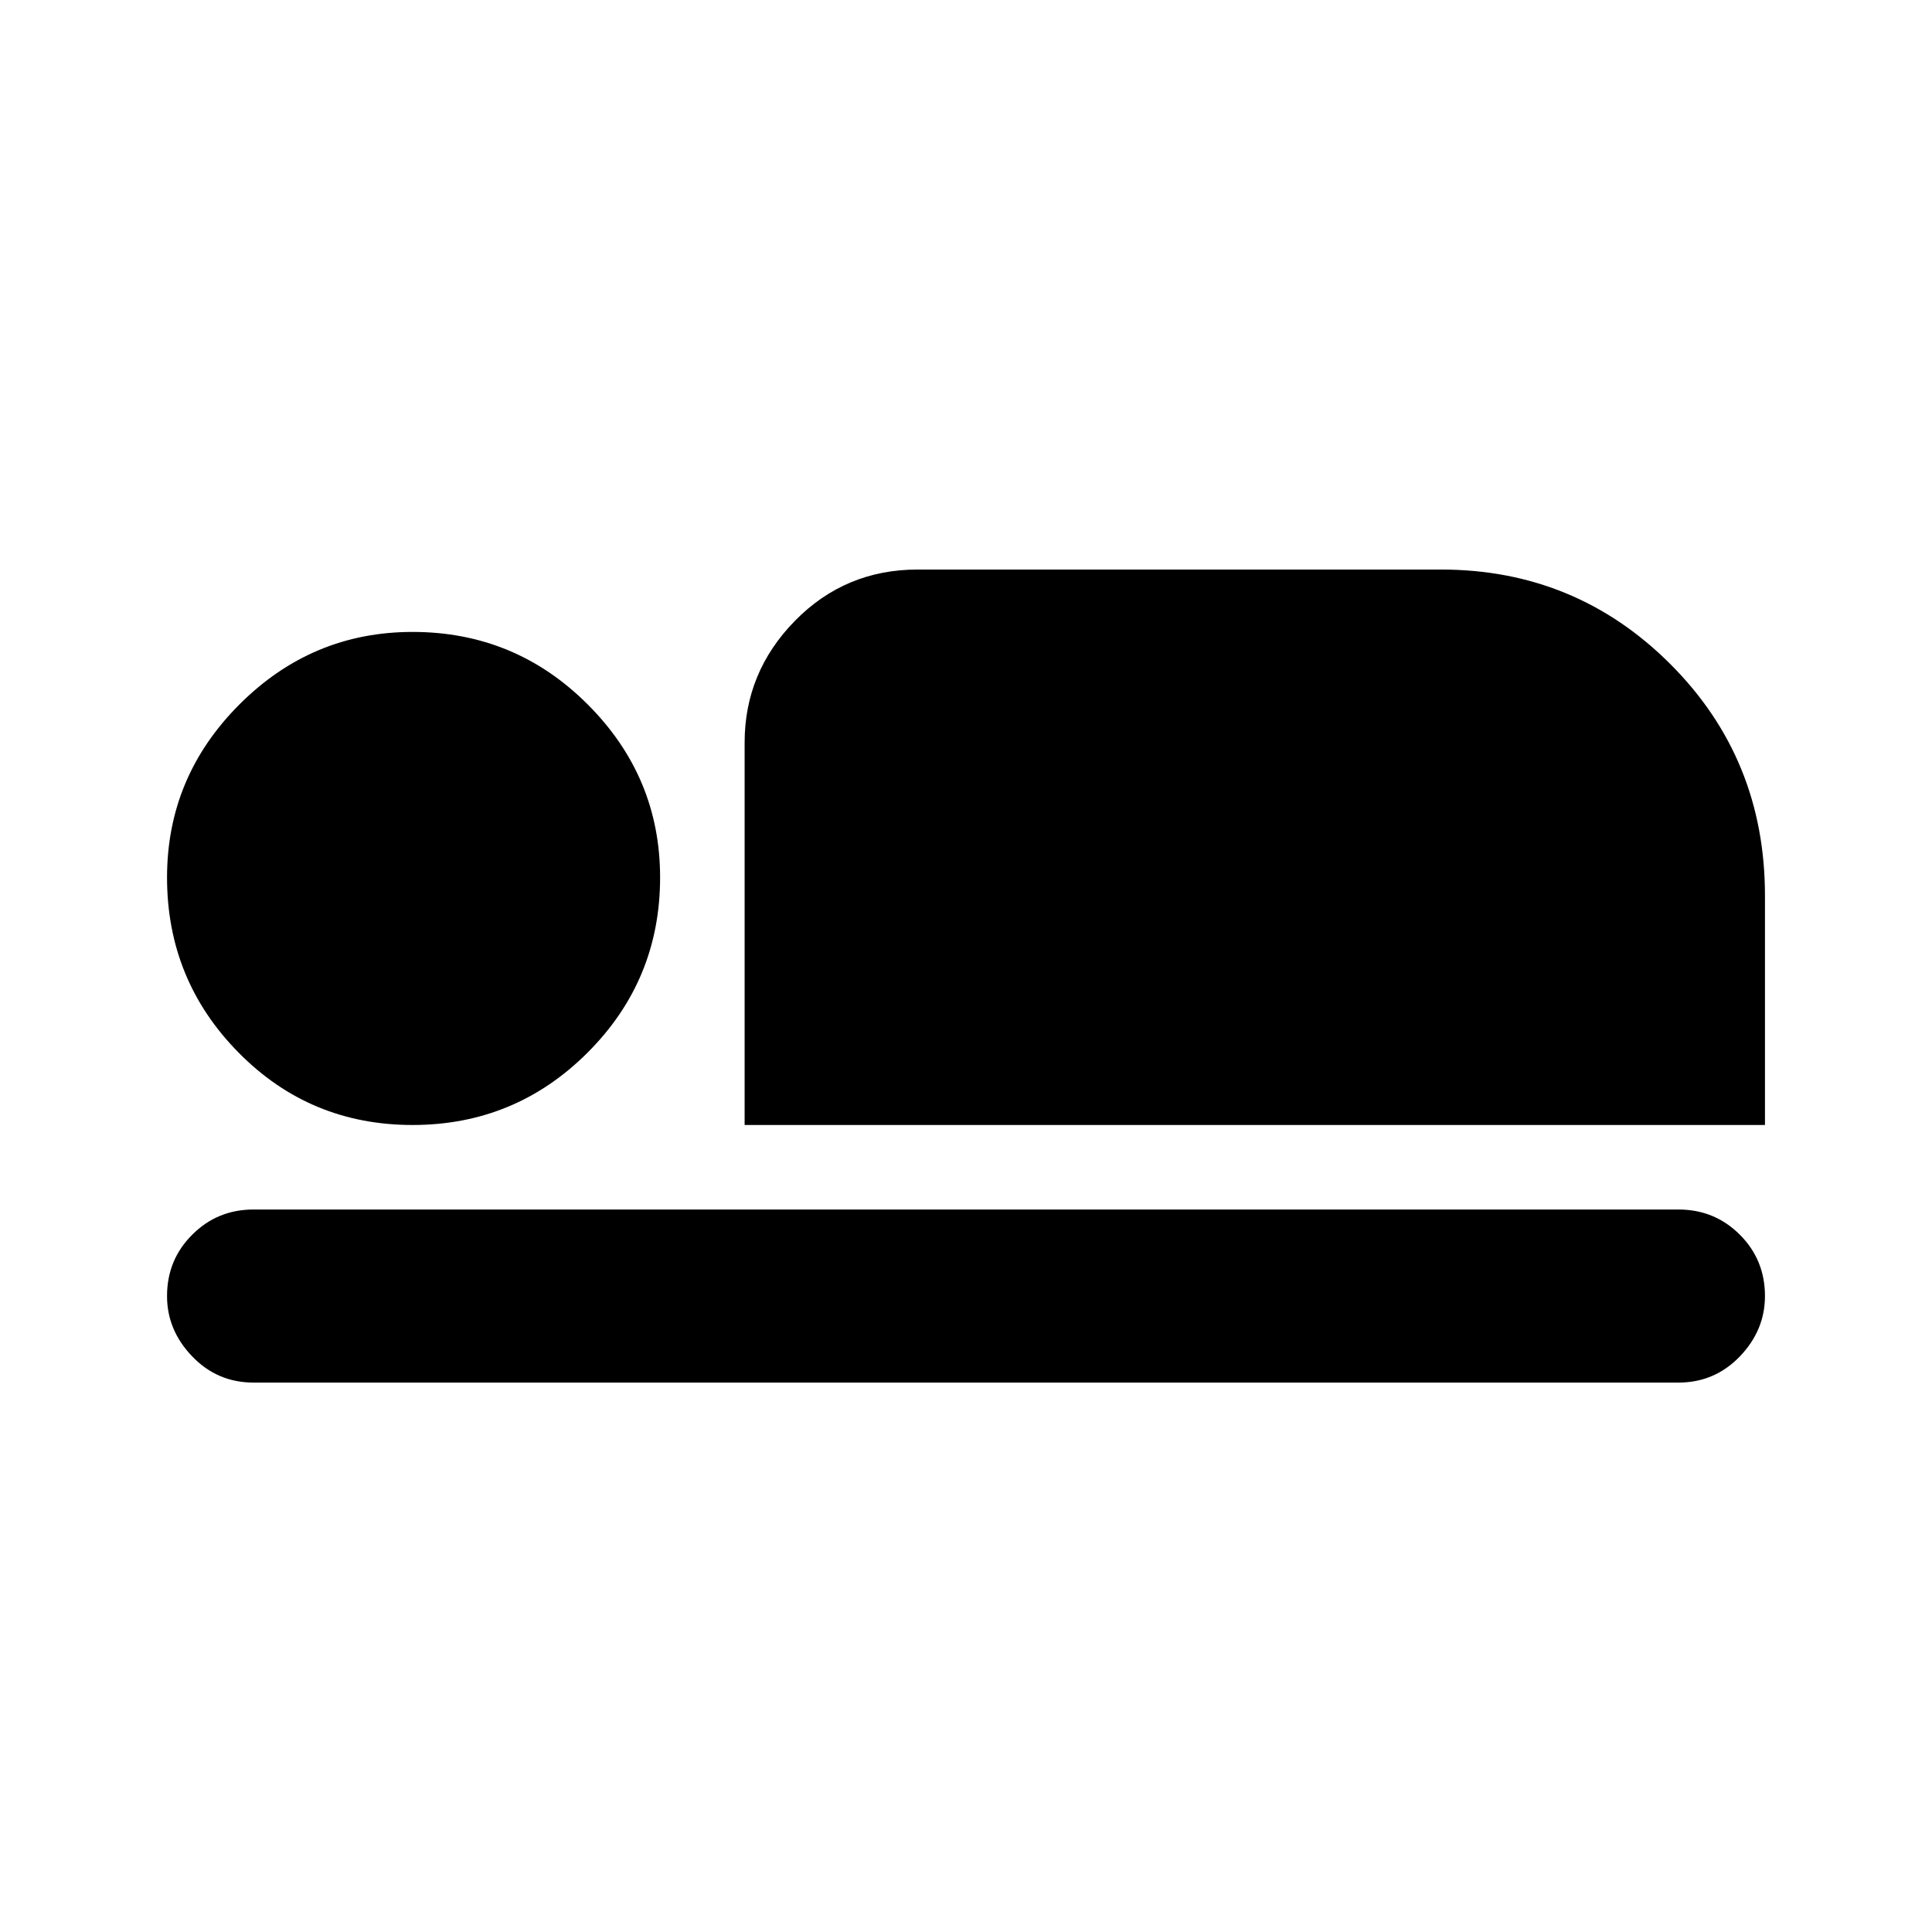 <svg xmlns="http://www.w3.org/2000/svg" height="24" width="24"><path d="M9.25 13.975v-4.75q0-.875.625-1.513.625-.637 1.525-.637h6.5q1.675 0 2.85 1.175t1.175 2.875v2.85Zm-6.1 3.2q-.45 0-.762-.325-.313-.325-.313-.75 0-.45.313-.762.312-.313.762-.313h17.7q.45 0 .763.313.312.312.312.762 0 .425-.312.75-.313.325-.763.325Zm1.975-3.2q-1.275 0-2.162-.9-.888-.9-.888-2.175 0-1.25.9-2.15.9-.9 2.15-.9 1.275 0 2.175.9.9.9.9 2.15 0 1.275-.9 2.175-.9.9-2.175.9Z"/></svg>